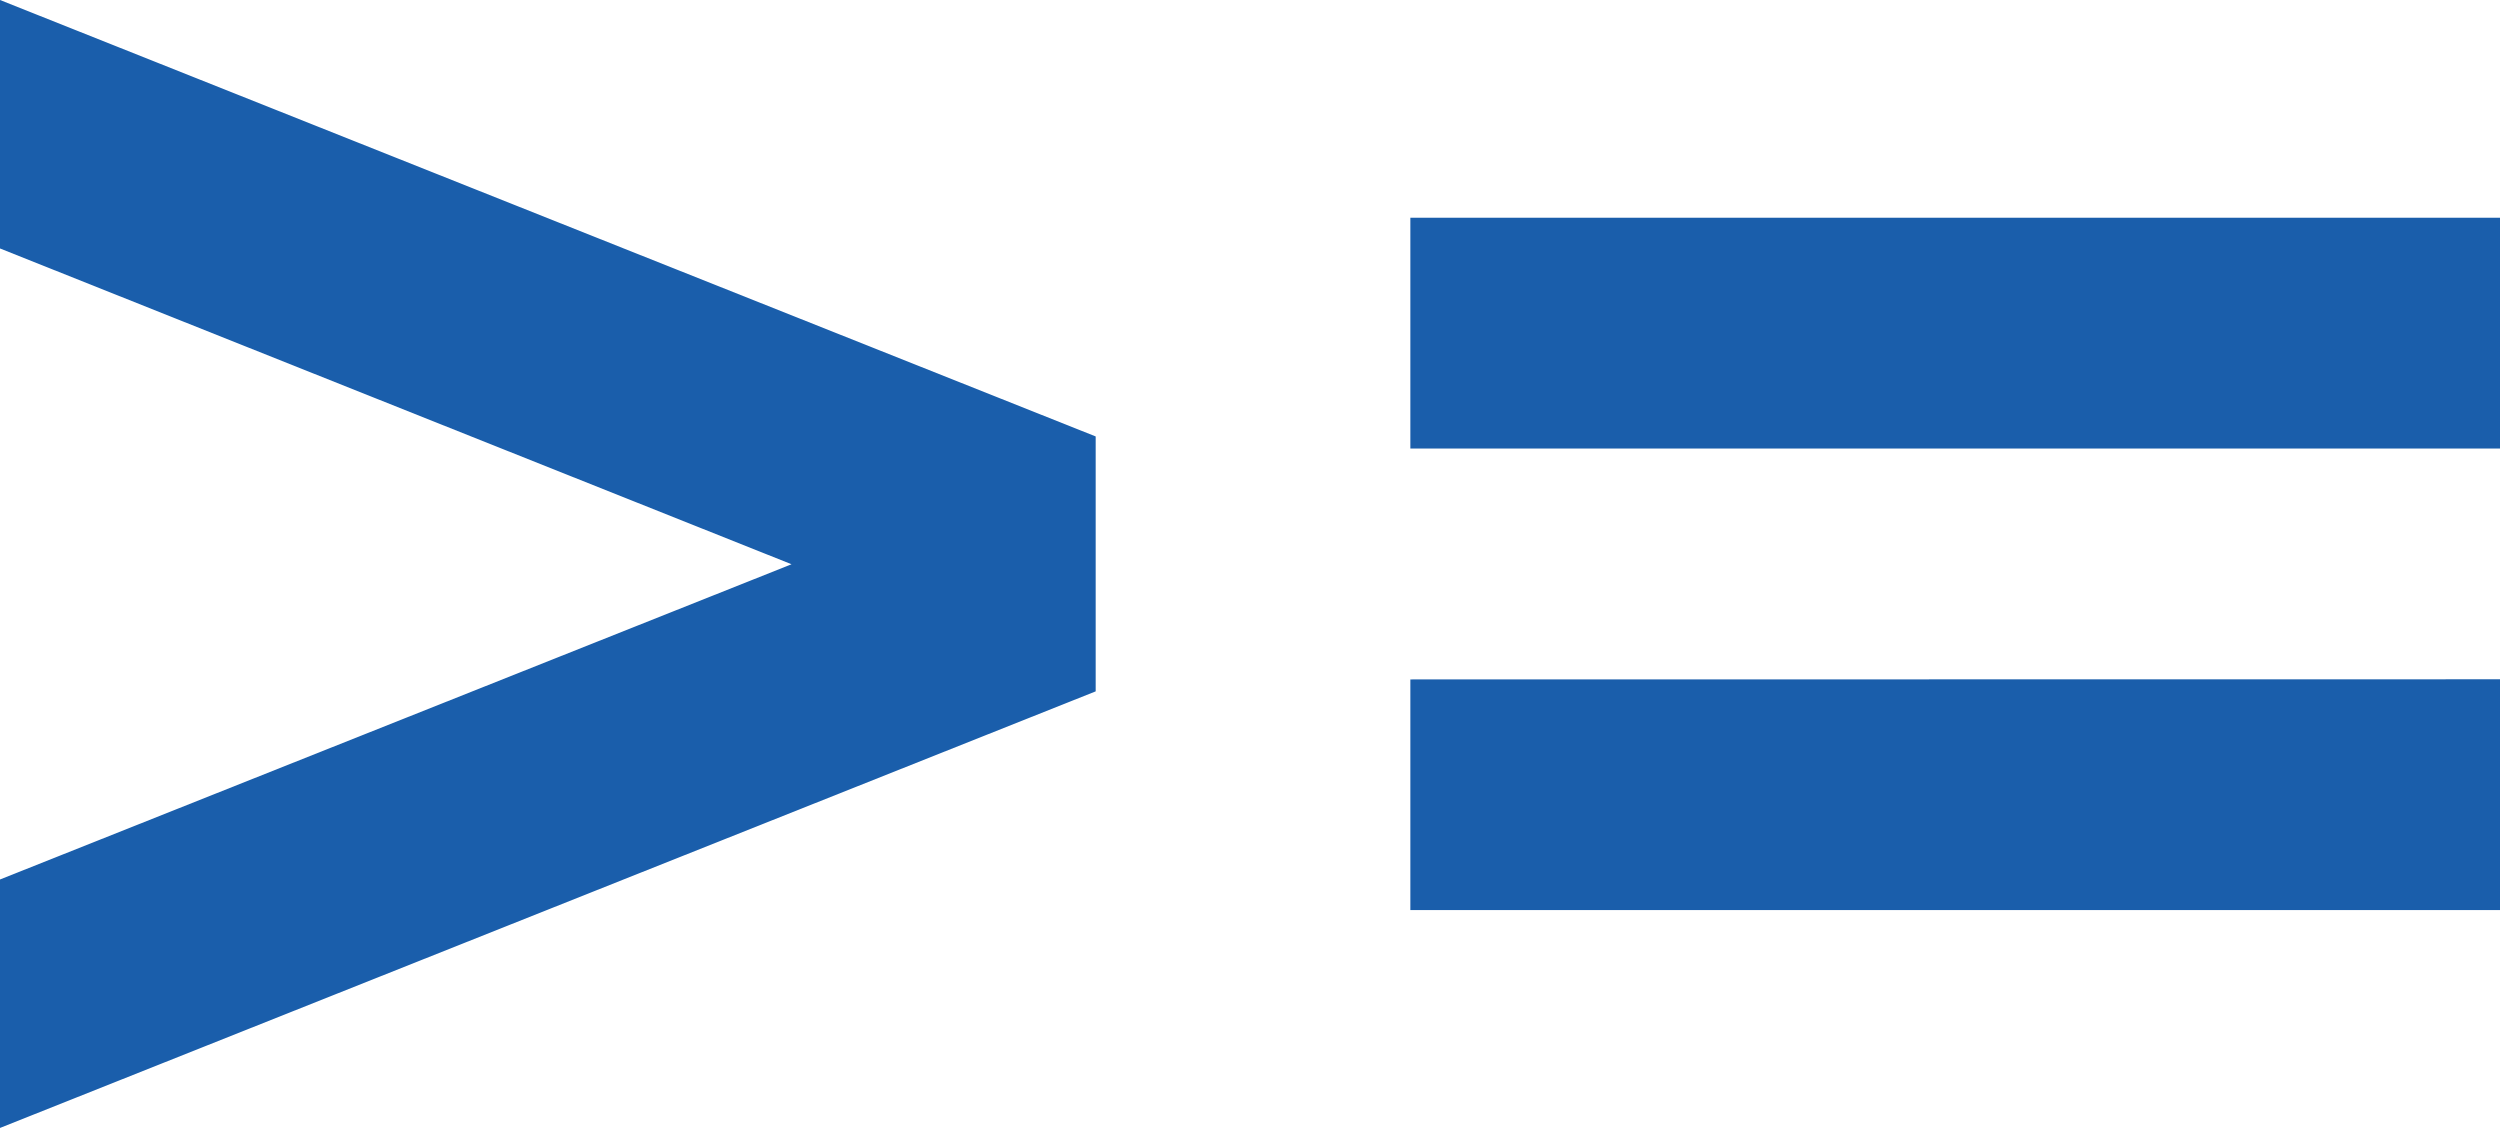 <svg xmlns="http://www.w3.org/2000/svg" width="17.82" height="8.04" viewBox="0 0 17.82 8.04">
  <g id="Grupo_2664" data-name="Grupo 2664" transform="translate(-674.258 -709.479)">
    <path id="Trazado_1670" data-name="Trazado 1670" d="M8.868,12.5v1.645H1.1V12.5Zm0,3.29v1.645H1.1V15.791Z" transform="translate(683.211 698.531)" fill="#1a5eab"/>
    <path id="Trazado_1669" data-name="Trazado 1669" d="M1.058,18.218V16.447L6.7,14.2,1.058,11.949V10.178l7.81,3.111v1.817Z" transform="translate(673.2 699.301)" fill="#1a5eab"/>
  </g>
</svg>
